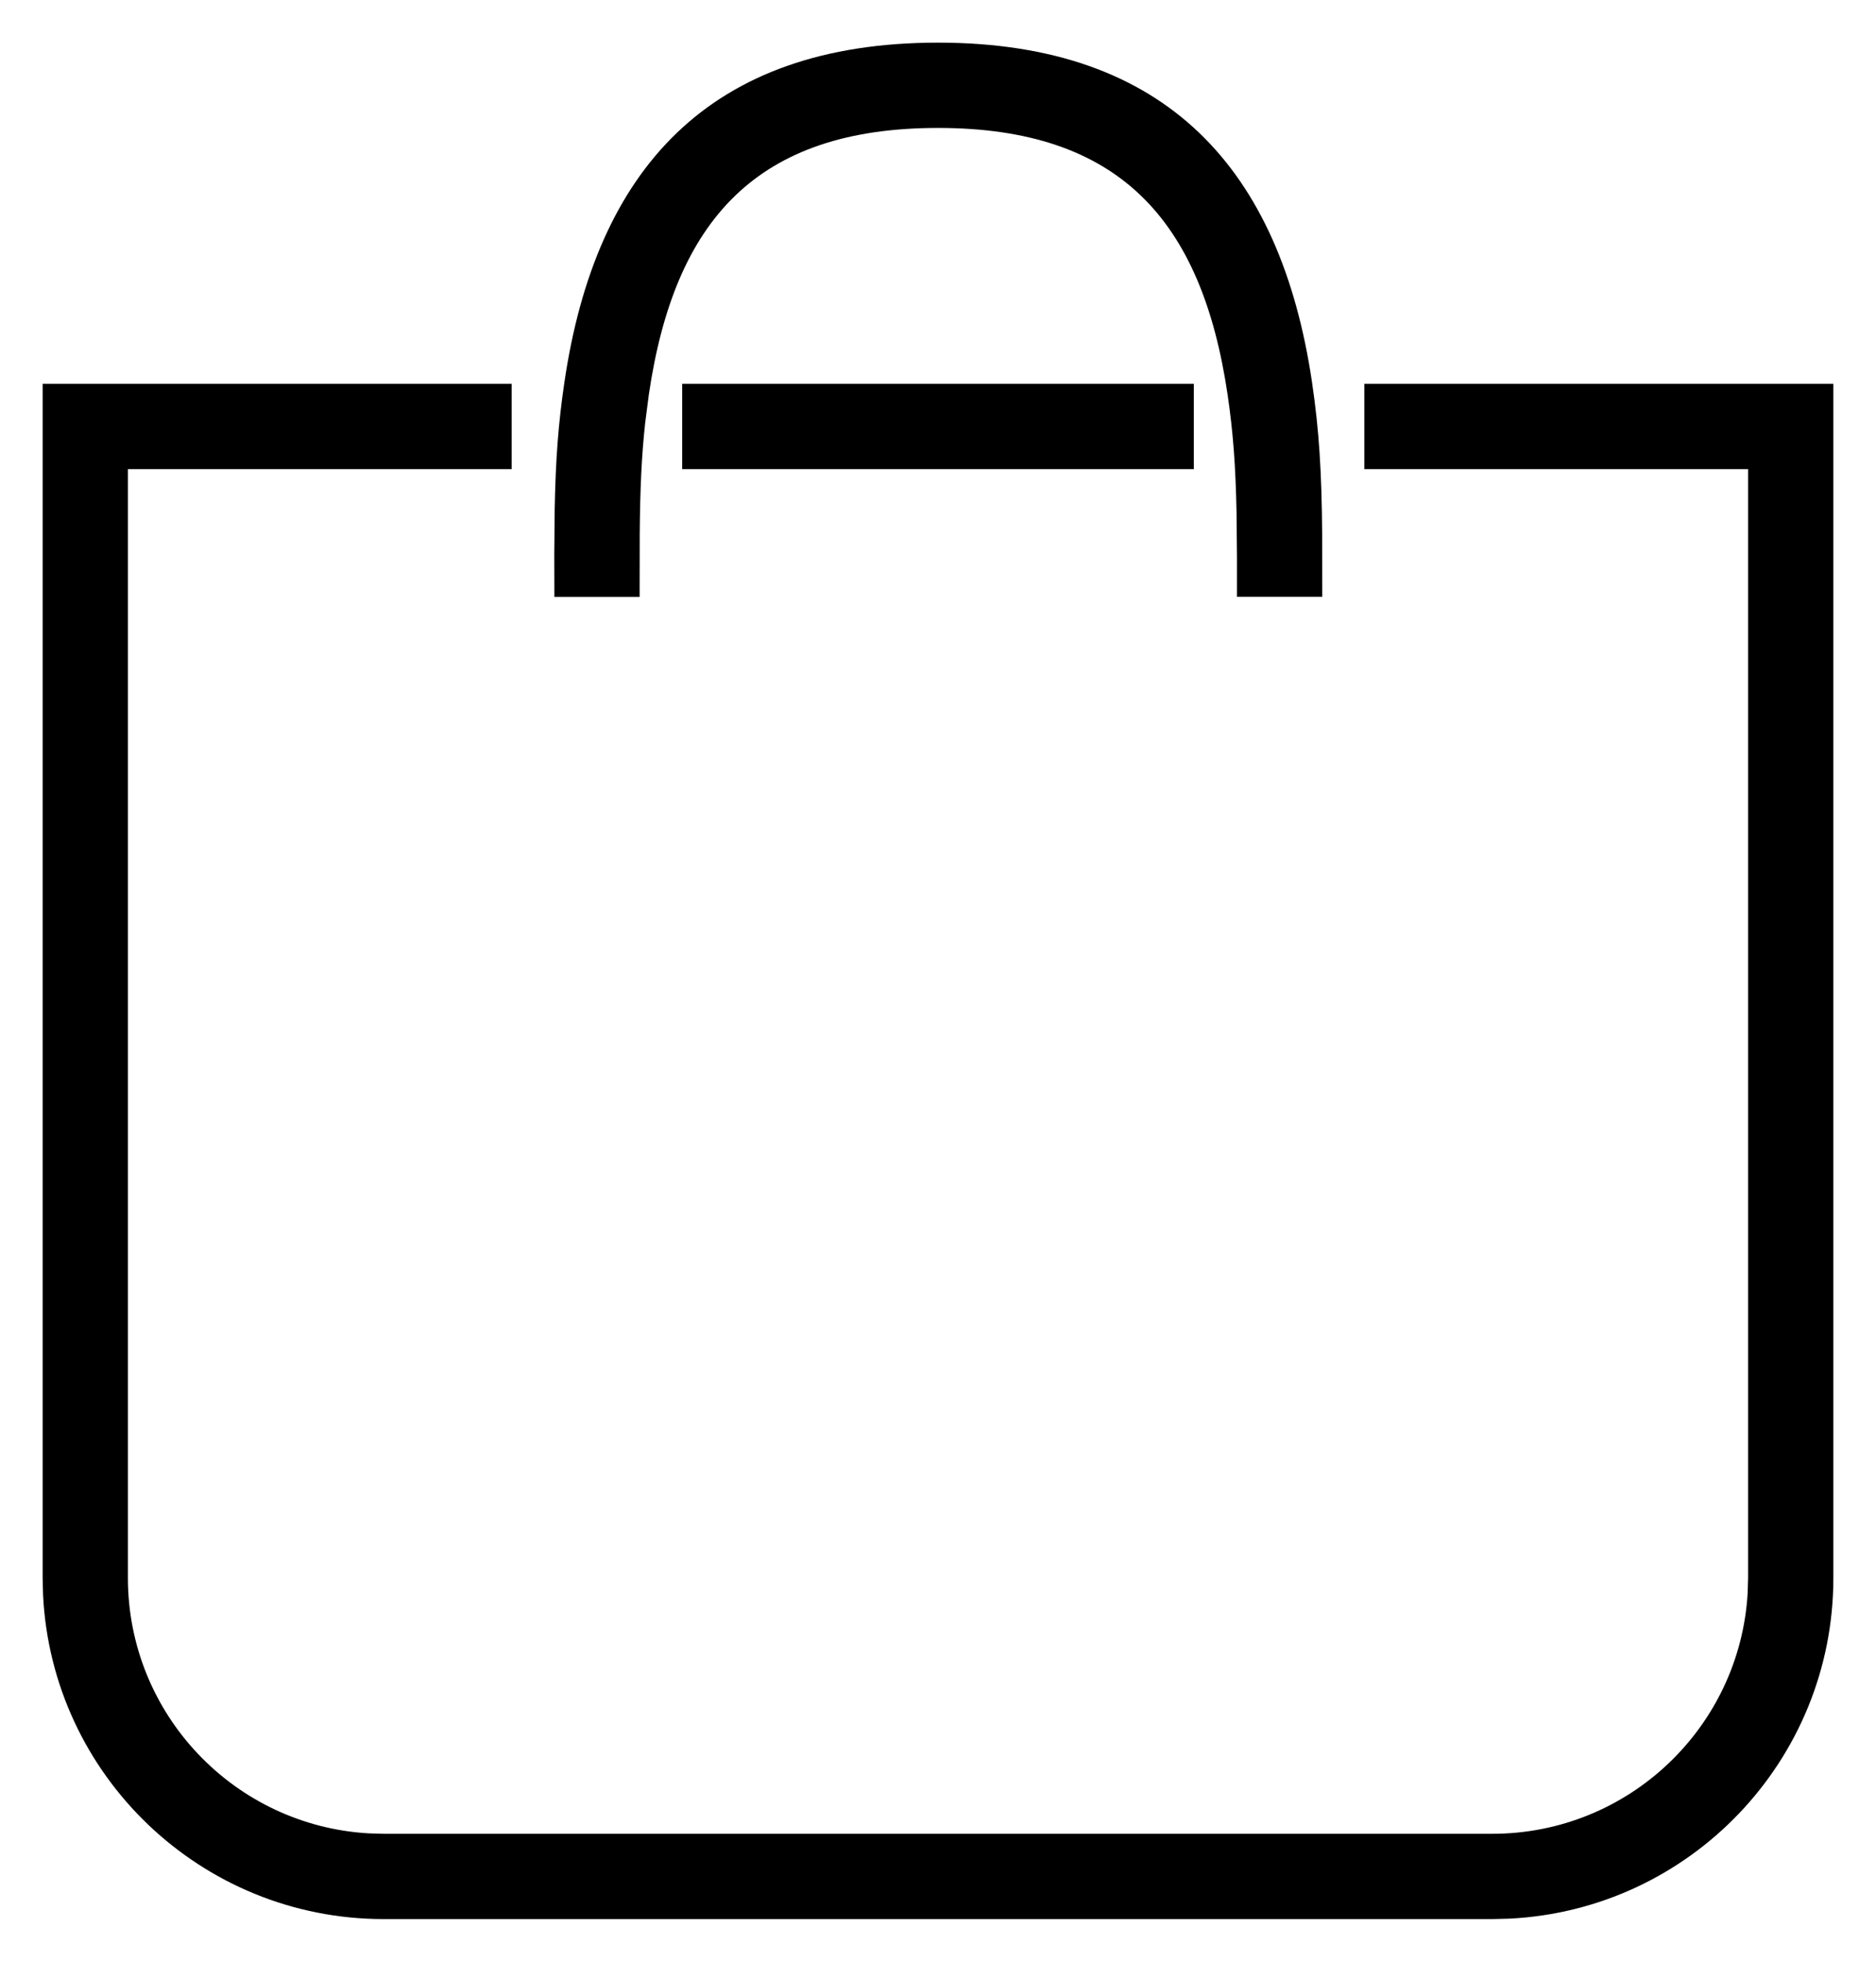<svg xmlns="http://www.w3.org/2000/svg" viewBox="0 0 22 23">
  <path fill-rule="nonzero" d="M6 4.5v1H1.5v13c0 1.598 1.249 2.904 2.824 2.995L4.5 21.5h13c1.598 0 2.904-1.249 2.995-2.824L20.5 18.5v-13H16v-1h5.5v14c0 2.142-1.684 3.891-3.8 3.995L17.5 22.5h-13c-2.142 0-3.891-1.684-3.995-3.8L.5 18.5v-14H6zm5-4c2.688 0 4.017 1.492 4.386 3.98.083.563.113 1.043.119 1.777l.001.741h-1l0-.476-.005-.513c-.011-.548-.04-.942-.105-1.383C14.094 2.584 13.129 1.5 11 1.5c-2.128 0-3.091 1.083-3.391 3.126l-.043.333c-.042.385-.06.774-.064 1.314l-.001.726h-1l-.001-.495.005-.538c.011-.578.042-1.0.114-1.485C6.985 1.992 8.311.5 11 .5zm3 4v1H8v-1h6z"/>
</svg>

